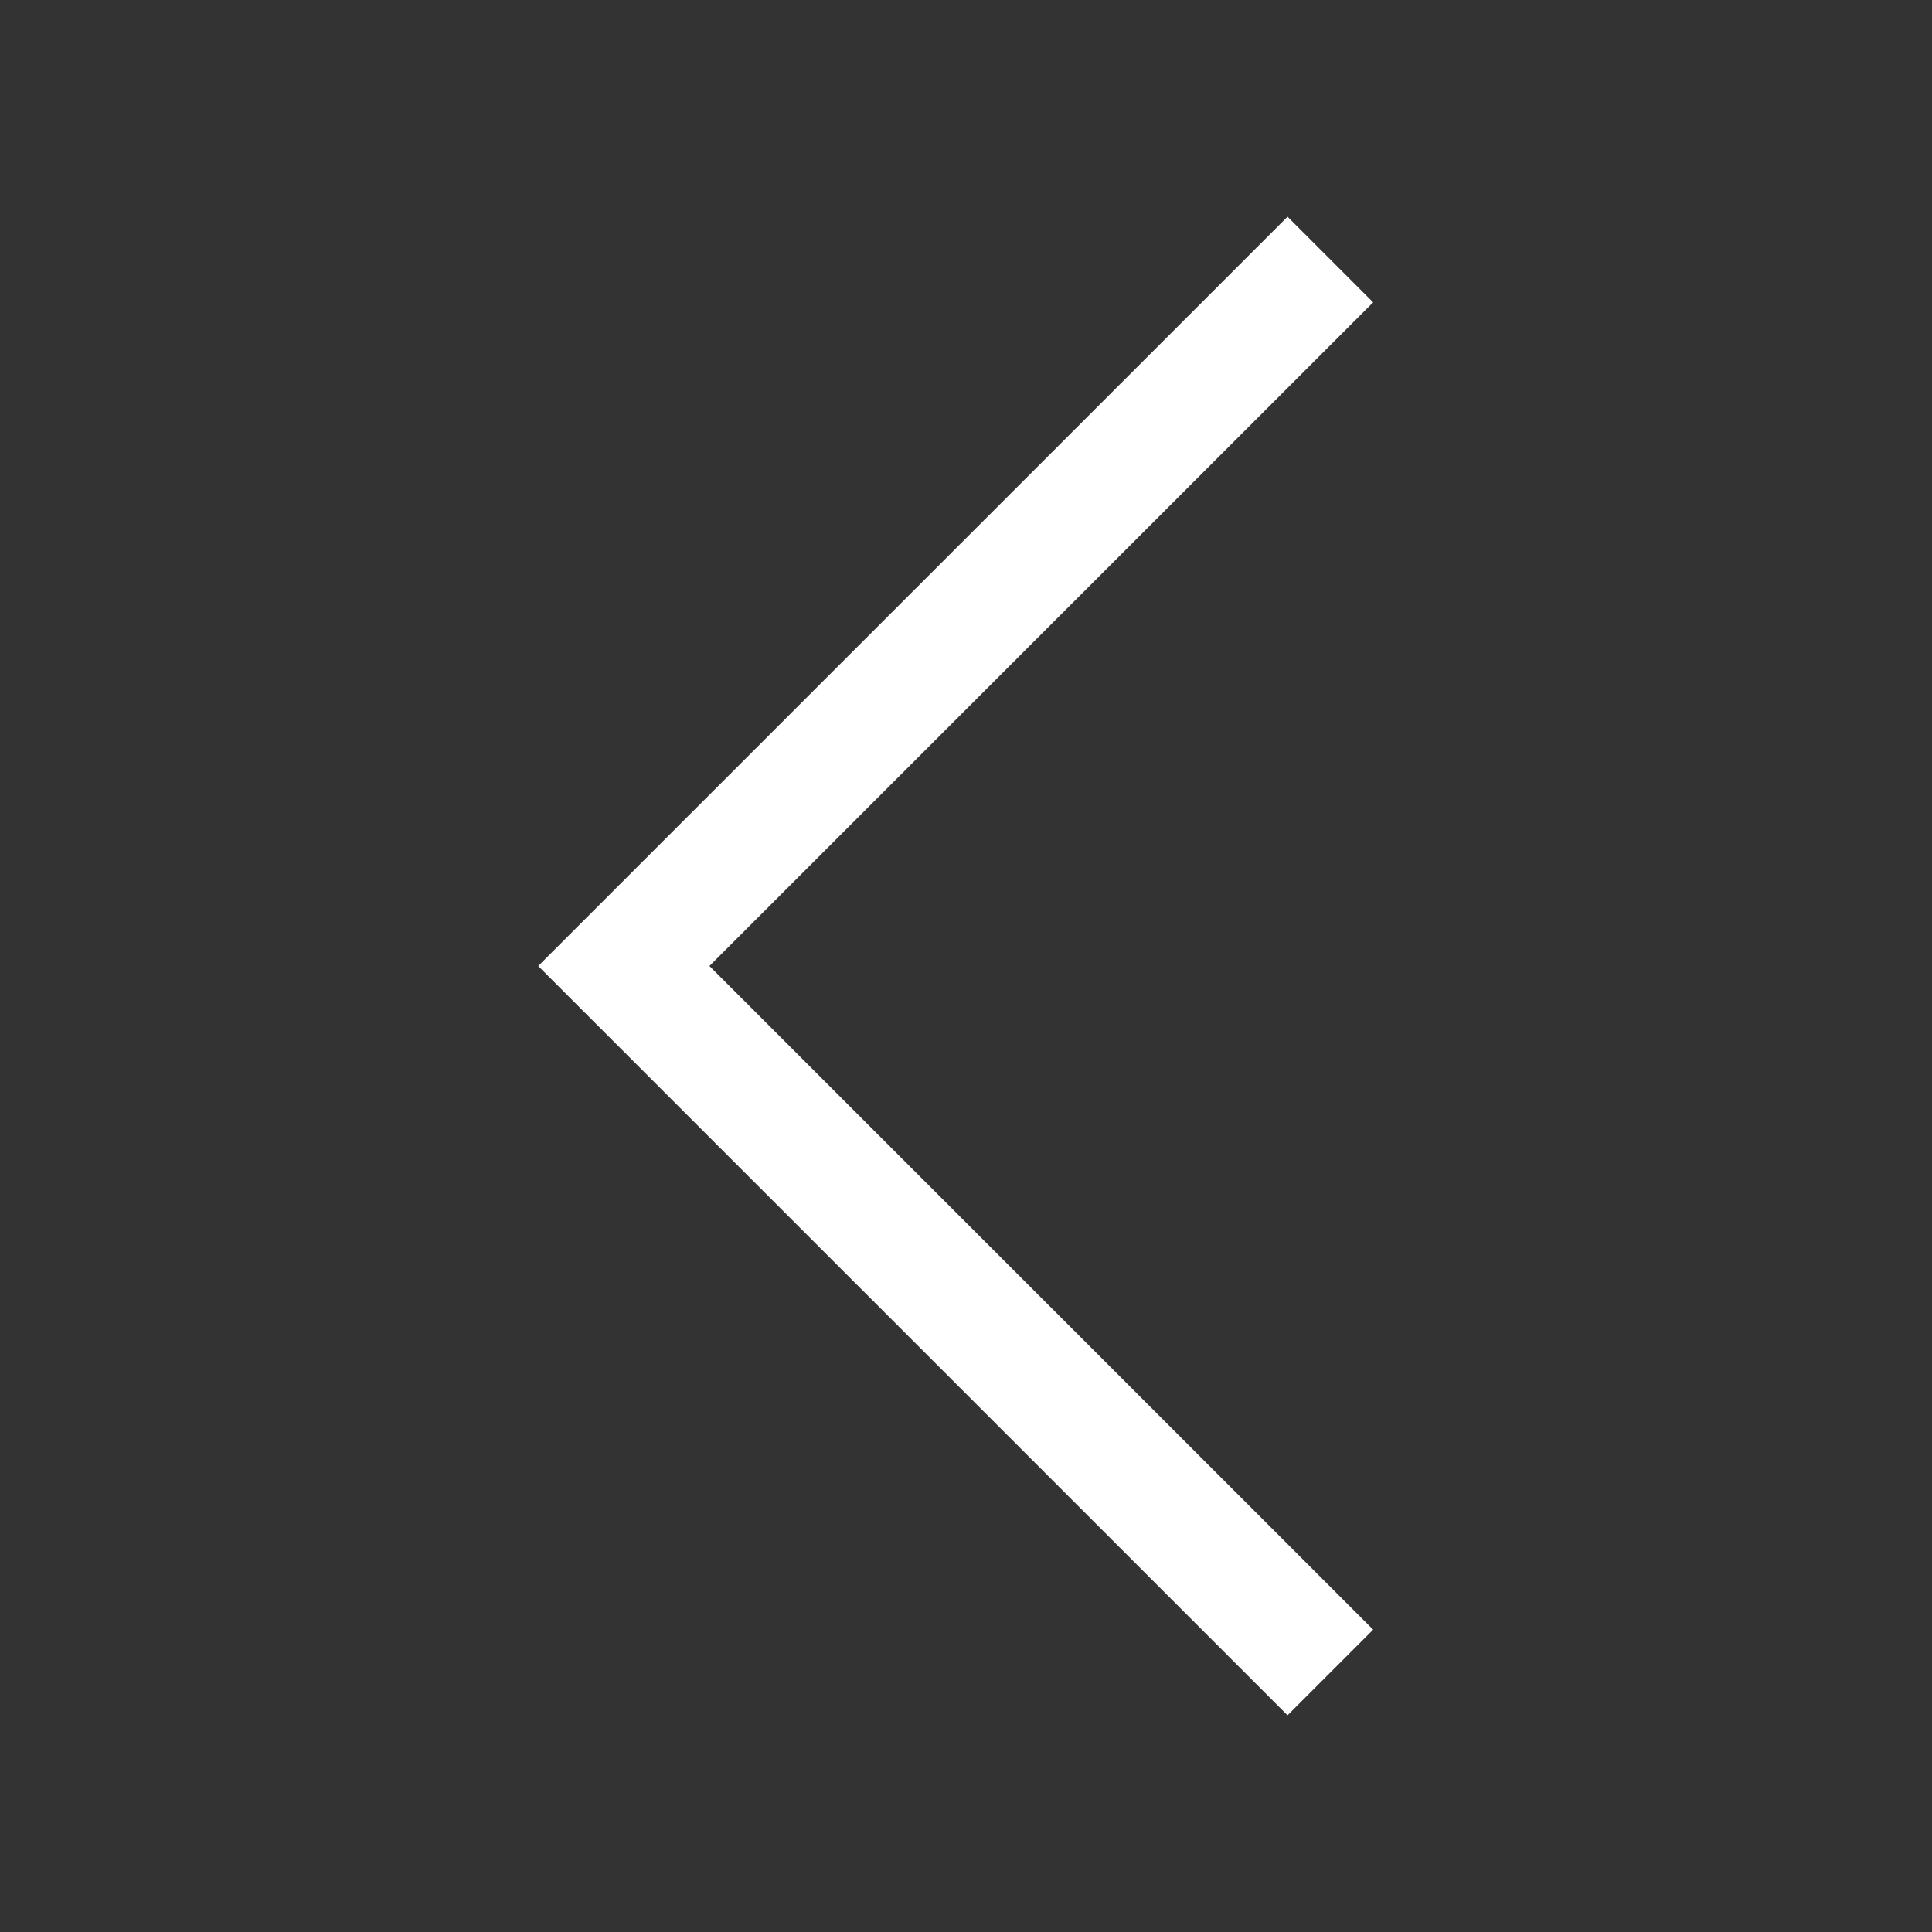 <svg width="40" height="40" viewBox="0 0 40 40" fill="none" xmlns="http://www.w3.org/2000/svg">
<rect x="0" y="0" width="40" height="40" fill="#333333" stroke="none"/>
<g id="material-symbols-light:arrow-forward-ios">
<path id="Vector" d="M26.657 35.513L28.43 33.74L14.688 20L28.43 6.26L26.657 4.487L11.143 20L26.657 35.513Z" fill="white"/>
</g>
</svg>
